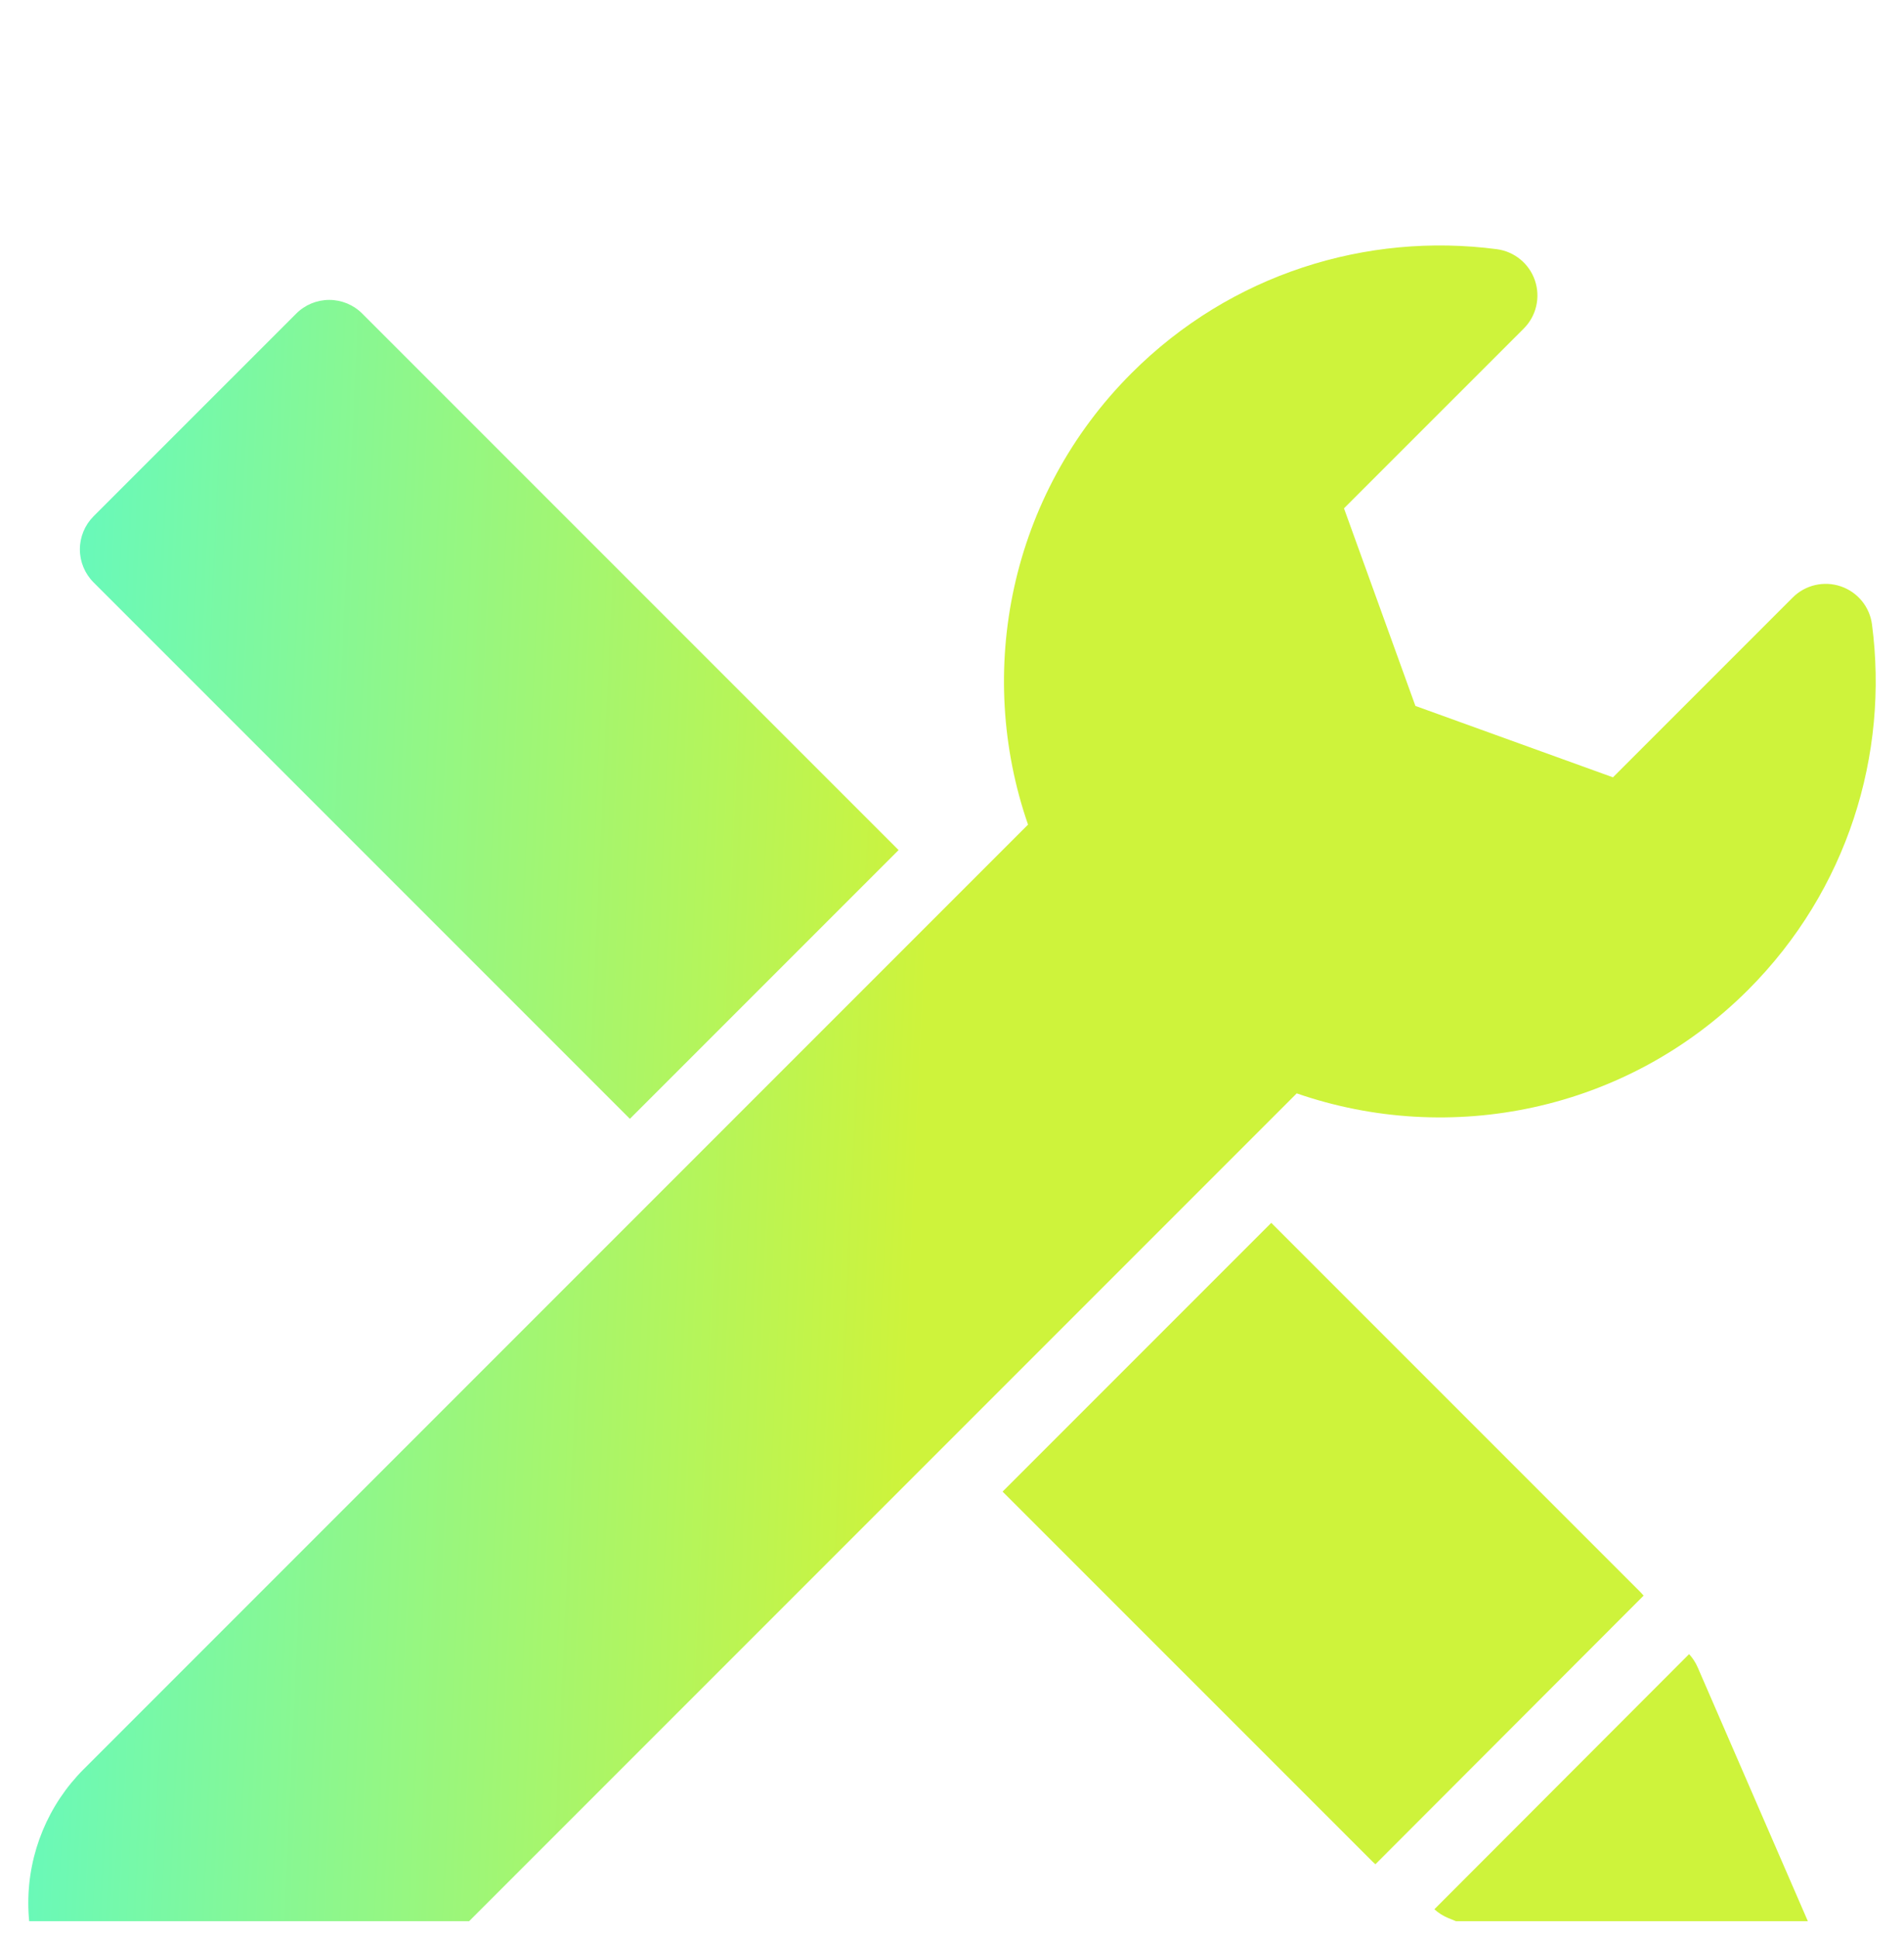 <svg width="57" height="58" viewBox="0 0 57 58" fill="none" xmlns="http://www.w3.org/2000/svg">
<g id="design tools" clip-path="url(#clip0_2772_14279)">
<path id="Vector" fill-rule="evenodd" clip-rule="evenodd" d="M30.776 24.68C29.19 20.104 30.224 14.819 33.876 11.167C36.857 8.186 40.926 6.949 44.809 7.458C45.337 7.527 45.78 7.89 45.951 8.394C46.123 8.899 45.993 9.456 45.617 9.833L40.235 15.214L42.373 21.128L48.287 23.265L53.668 17.884C54.045 17.507 54.602 17.378 55.107 17.549C55.611 17.72 55.974 18.163 56.042 18.691C56.551 22.574 55.314 26.643 52.334 29.625C48.681 33.276 43.396 34.309 38.82 32.724L10.549 60.995C9.488 62.057 8.047 62.654 6.546 62.654C5.044 62.654 3.604 62.057 2.542 60.995L2.505 60.958C1.444 59.896 0.847 58.456 0.847 56.954C0.847 55.452 1.444 54.013 2.505 52.951L30.776 24.68ZM50.566 49.507C50.672 49.621 50.758 49.754 50.822 49.899L54.426 58.201C54.772 58.952 54.619 59.838 54.042 60.426C53.465 61.016 52.583 61.188 51.824 60.858L43.356 57.406C43.202 57.342 43.061 57.253 42.941 57.143L50.566 49.507ZM41.177 55.795C41.139 55.764 41.103 55.732 41.069 55.697L30.014 44.643L38.058 36.599L49.113 47.654C49.145 47.687 49.176 47.721 49.205 47.756L41.177 55.795ZM18.857 33.486L2.8 17.43C2.539 17.168 2.391 16.813 2.391 16.442C2.391 16.071 2.539 15.716 2.8 15.453L8.868 9.386C9.13 9.123 9.486 8.976 9.857 8.976C10.227 8.976 10.583 9.123 10.845 9.386L26.901 25.442L18.857 33.486Z" fill="url(#paint0_linear_2772_14279)"/>
</g>
<defs>
<linearGradient id="paint0_linear_2772_14279" x1="0.847" y1="7.347" x2="28.697" y2="8.623" gradientUnits="userSpaceOnUse">
<stop stop-color="#61FAC3"/>
<stop offset="1" stop-color="#CEF33B"/>
</linearGradient>
<clipPath id="clip0_2772_14279">
<rect width="57" height="57" fill="white" transform="translate(0 0.5)"/>
</clipPath>
</defs>
</svg>
